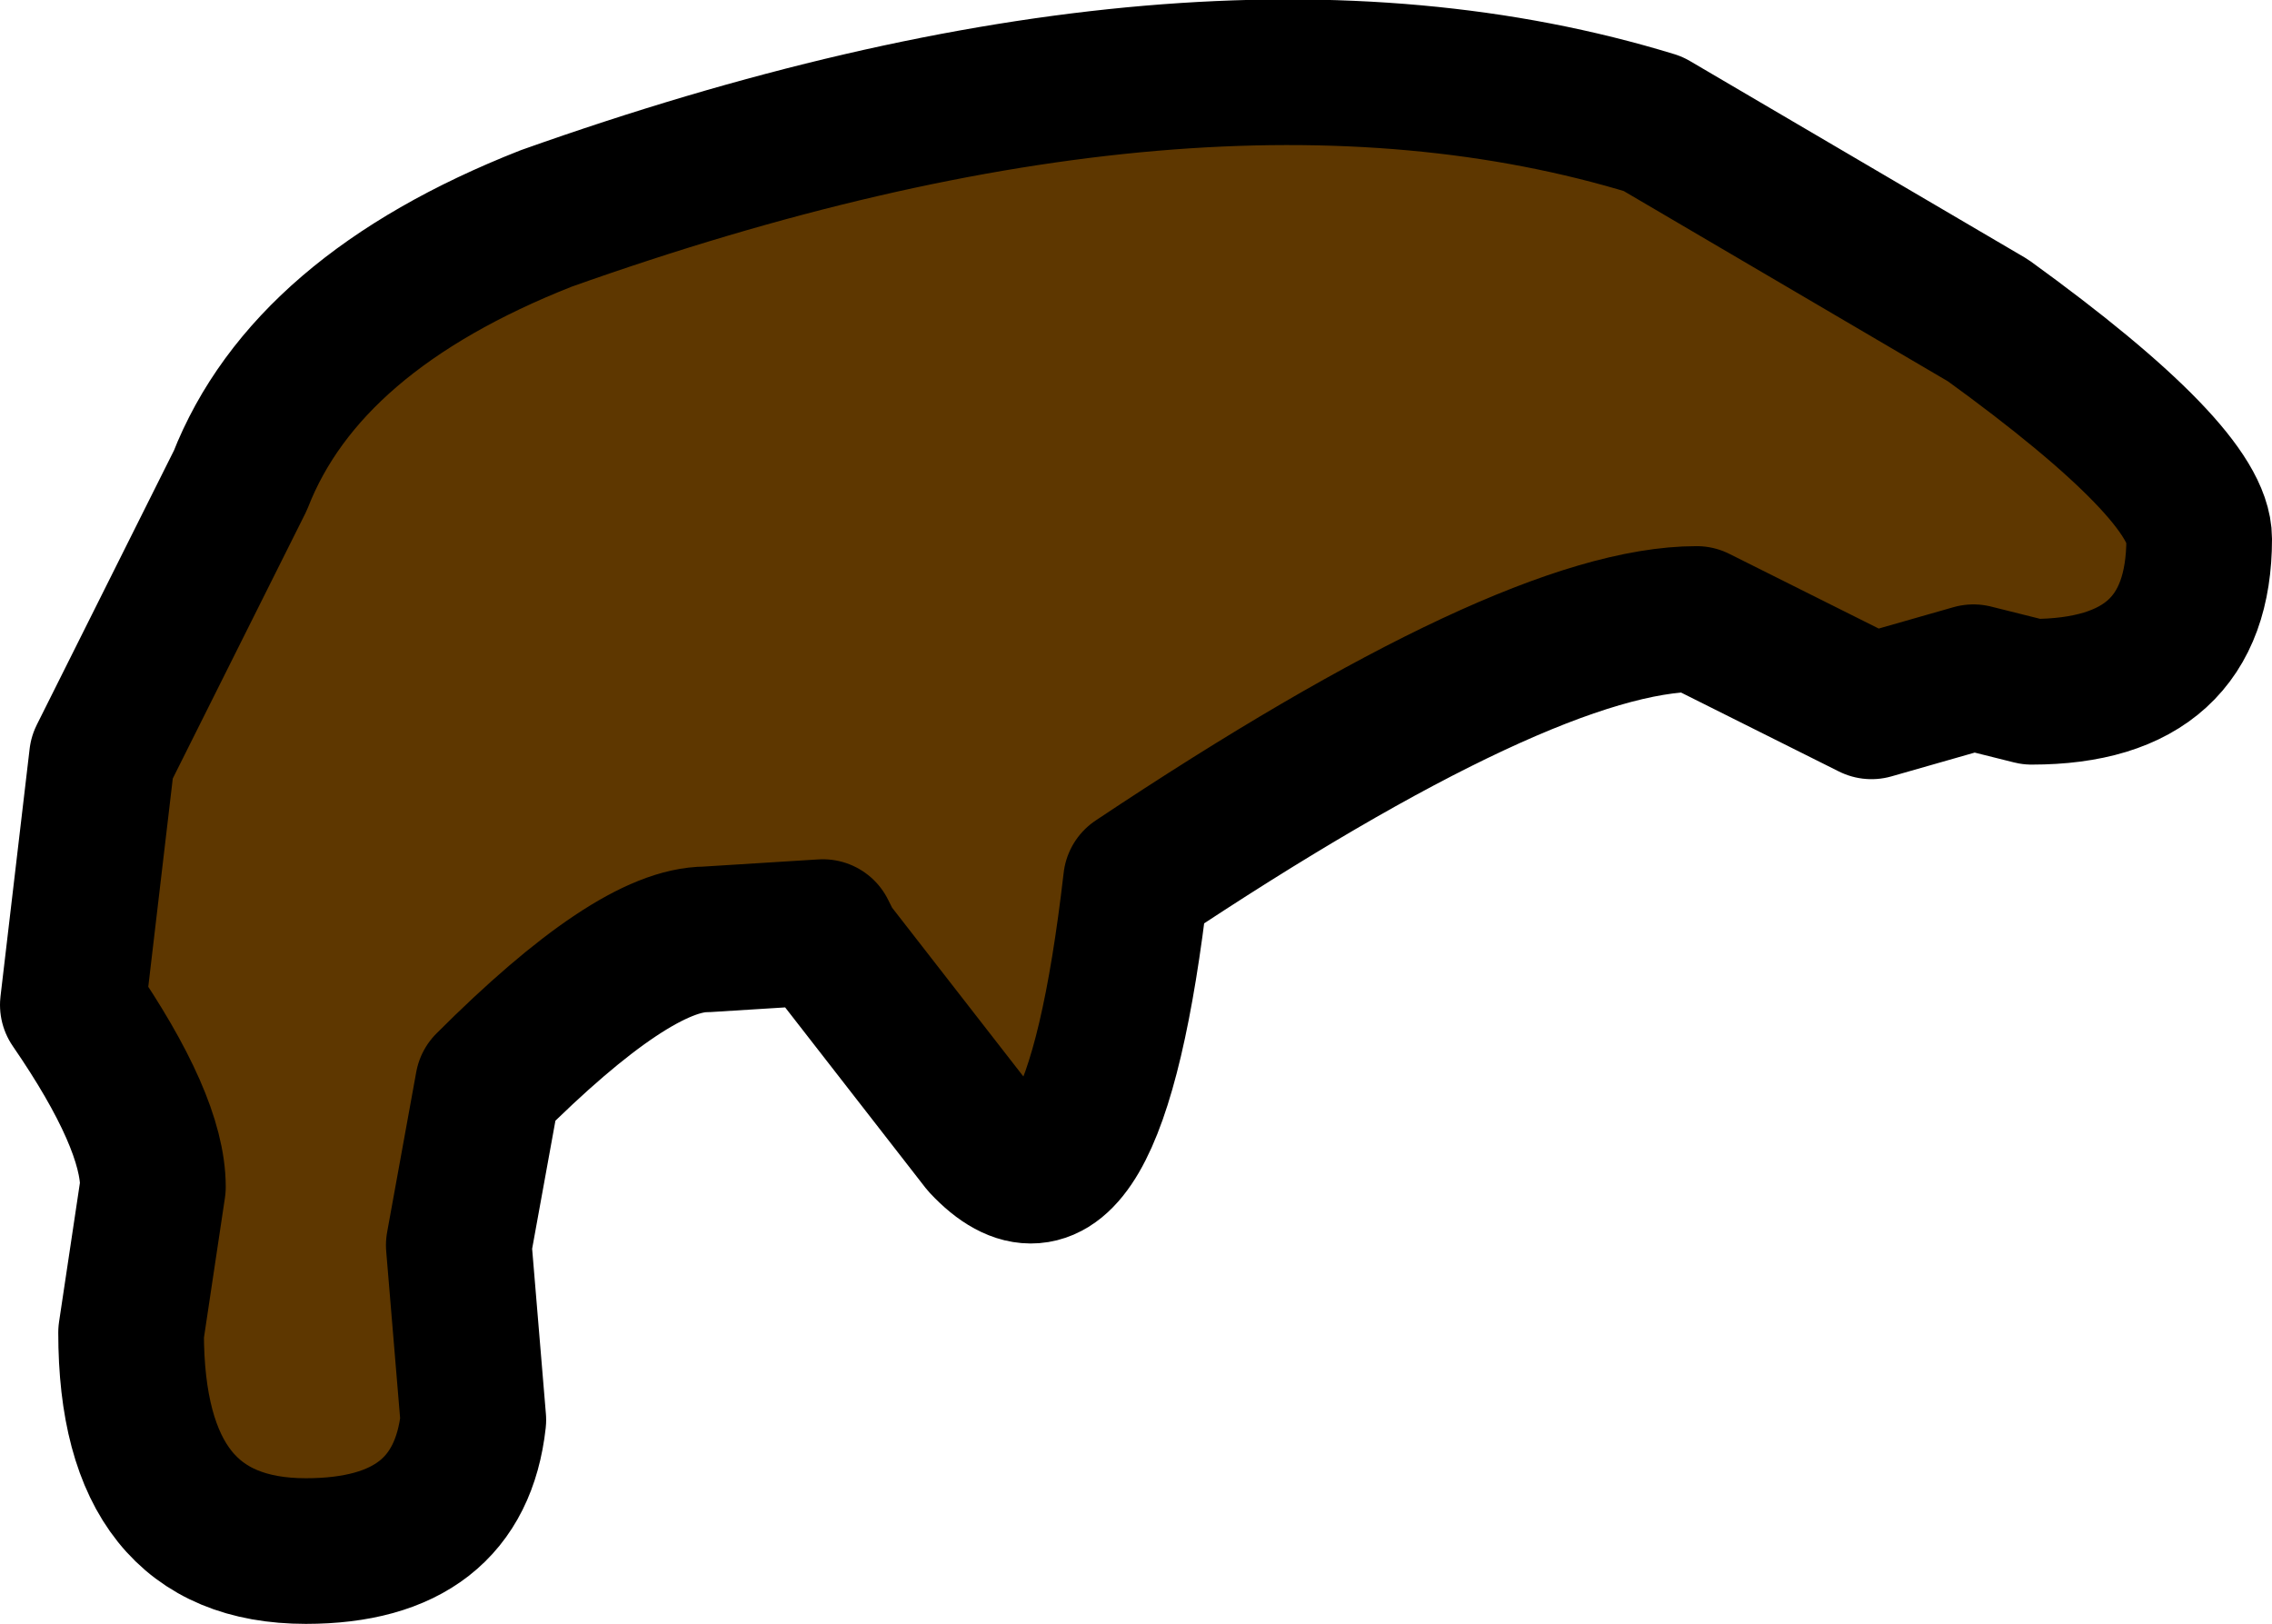 <?xml version="1.0" encoding="UTF-8" standalone="no"?>
<svg xmlns:xlink="http://www.w3.org/1999/xlink" height="11.15px" width="15.6px" xmlns="http://www.w3.org/2000/svg">
  <g transform="matrix(1.0, 0.0, 0.0, 1.0, 6.6, 16.35)">
    <path d="M8.5 -12.65 Q8.5 -11.6 7.35 -11.6 L6.95 -11.7 6.25 -11.5 5.05 -12.1 Q3.9 -12.1 1.2 -10.3 0.9 -7.7 0.15 -8.5 L-0.9 -9.85 -0.95 -9.95 -1.75 -9.9 Q-2.25 -9.9 -3.25 -8.9 L-3.45 -7.8 -3.35 -6.6 Q-3.45 -5.7 -4.5 -5.7 -5.7 -5.7 -5.7 -7.2 L-5.55 -8.2 Q-5.55 -8.65 -6.1 -9.45 L-5.9 -11.15 -4.95 -13.05 Q-4.5 -14.2 -2.85 -14.85 1.65 -16.45 4.75 -15.5 L7.05 -14.15 Q8.5 -13.1 8.5 -12.65" fill="#5e3700" fill-rule="evenodd" stroke="none"/>
    <path d="M8.5 -12.65 Q8.5 -11.6 7.35 -11.6 L6.95 -11.7 6.25 -11.5 5.05 -12.1 Q3.9 -12.1 1.2 -10.3 0.9 -7.7 0.15 -8.5 L-0.9 -9.85 -0.95 -9.95 -1.75 -9.9 Q-2.25 -9.9 -3.25 -8.9 L-3.45 -7.8 -3.35 -6.6 Q-3.45 -5.7 -4.5 -5.7 -5.7 -5.7 -5.7 -7.2 L-5.55 -8.2 Q-5.55 -8.65 -6.1 -9.45 L-5.9 -11.15 -4.95 -13.05 Q-4.5 -14.2 -2.85 -14.85 1.65 -16.45 4.75 -15.5 L7.05 -14.15 Q8.5 -13.1 8.5 -12.65 Z" fill="none" stroke="#000000" stroke-linecap="round" stroke-linejoin="round" stroke-width="1.0"/>
  </g>
</svg>
